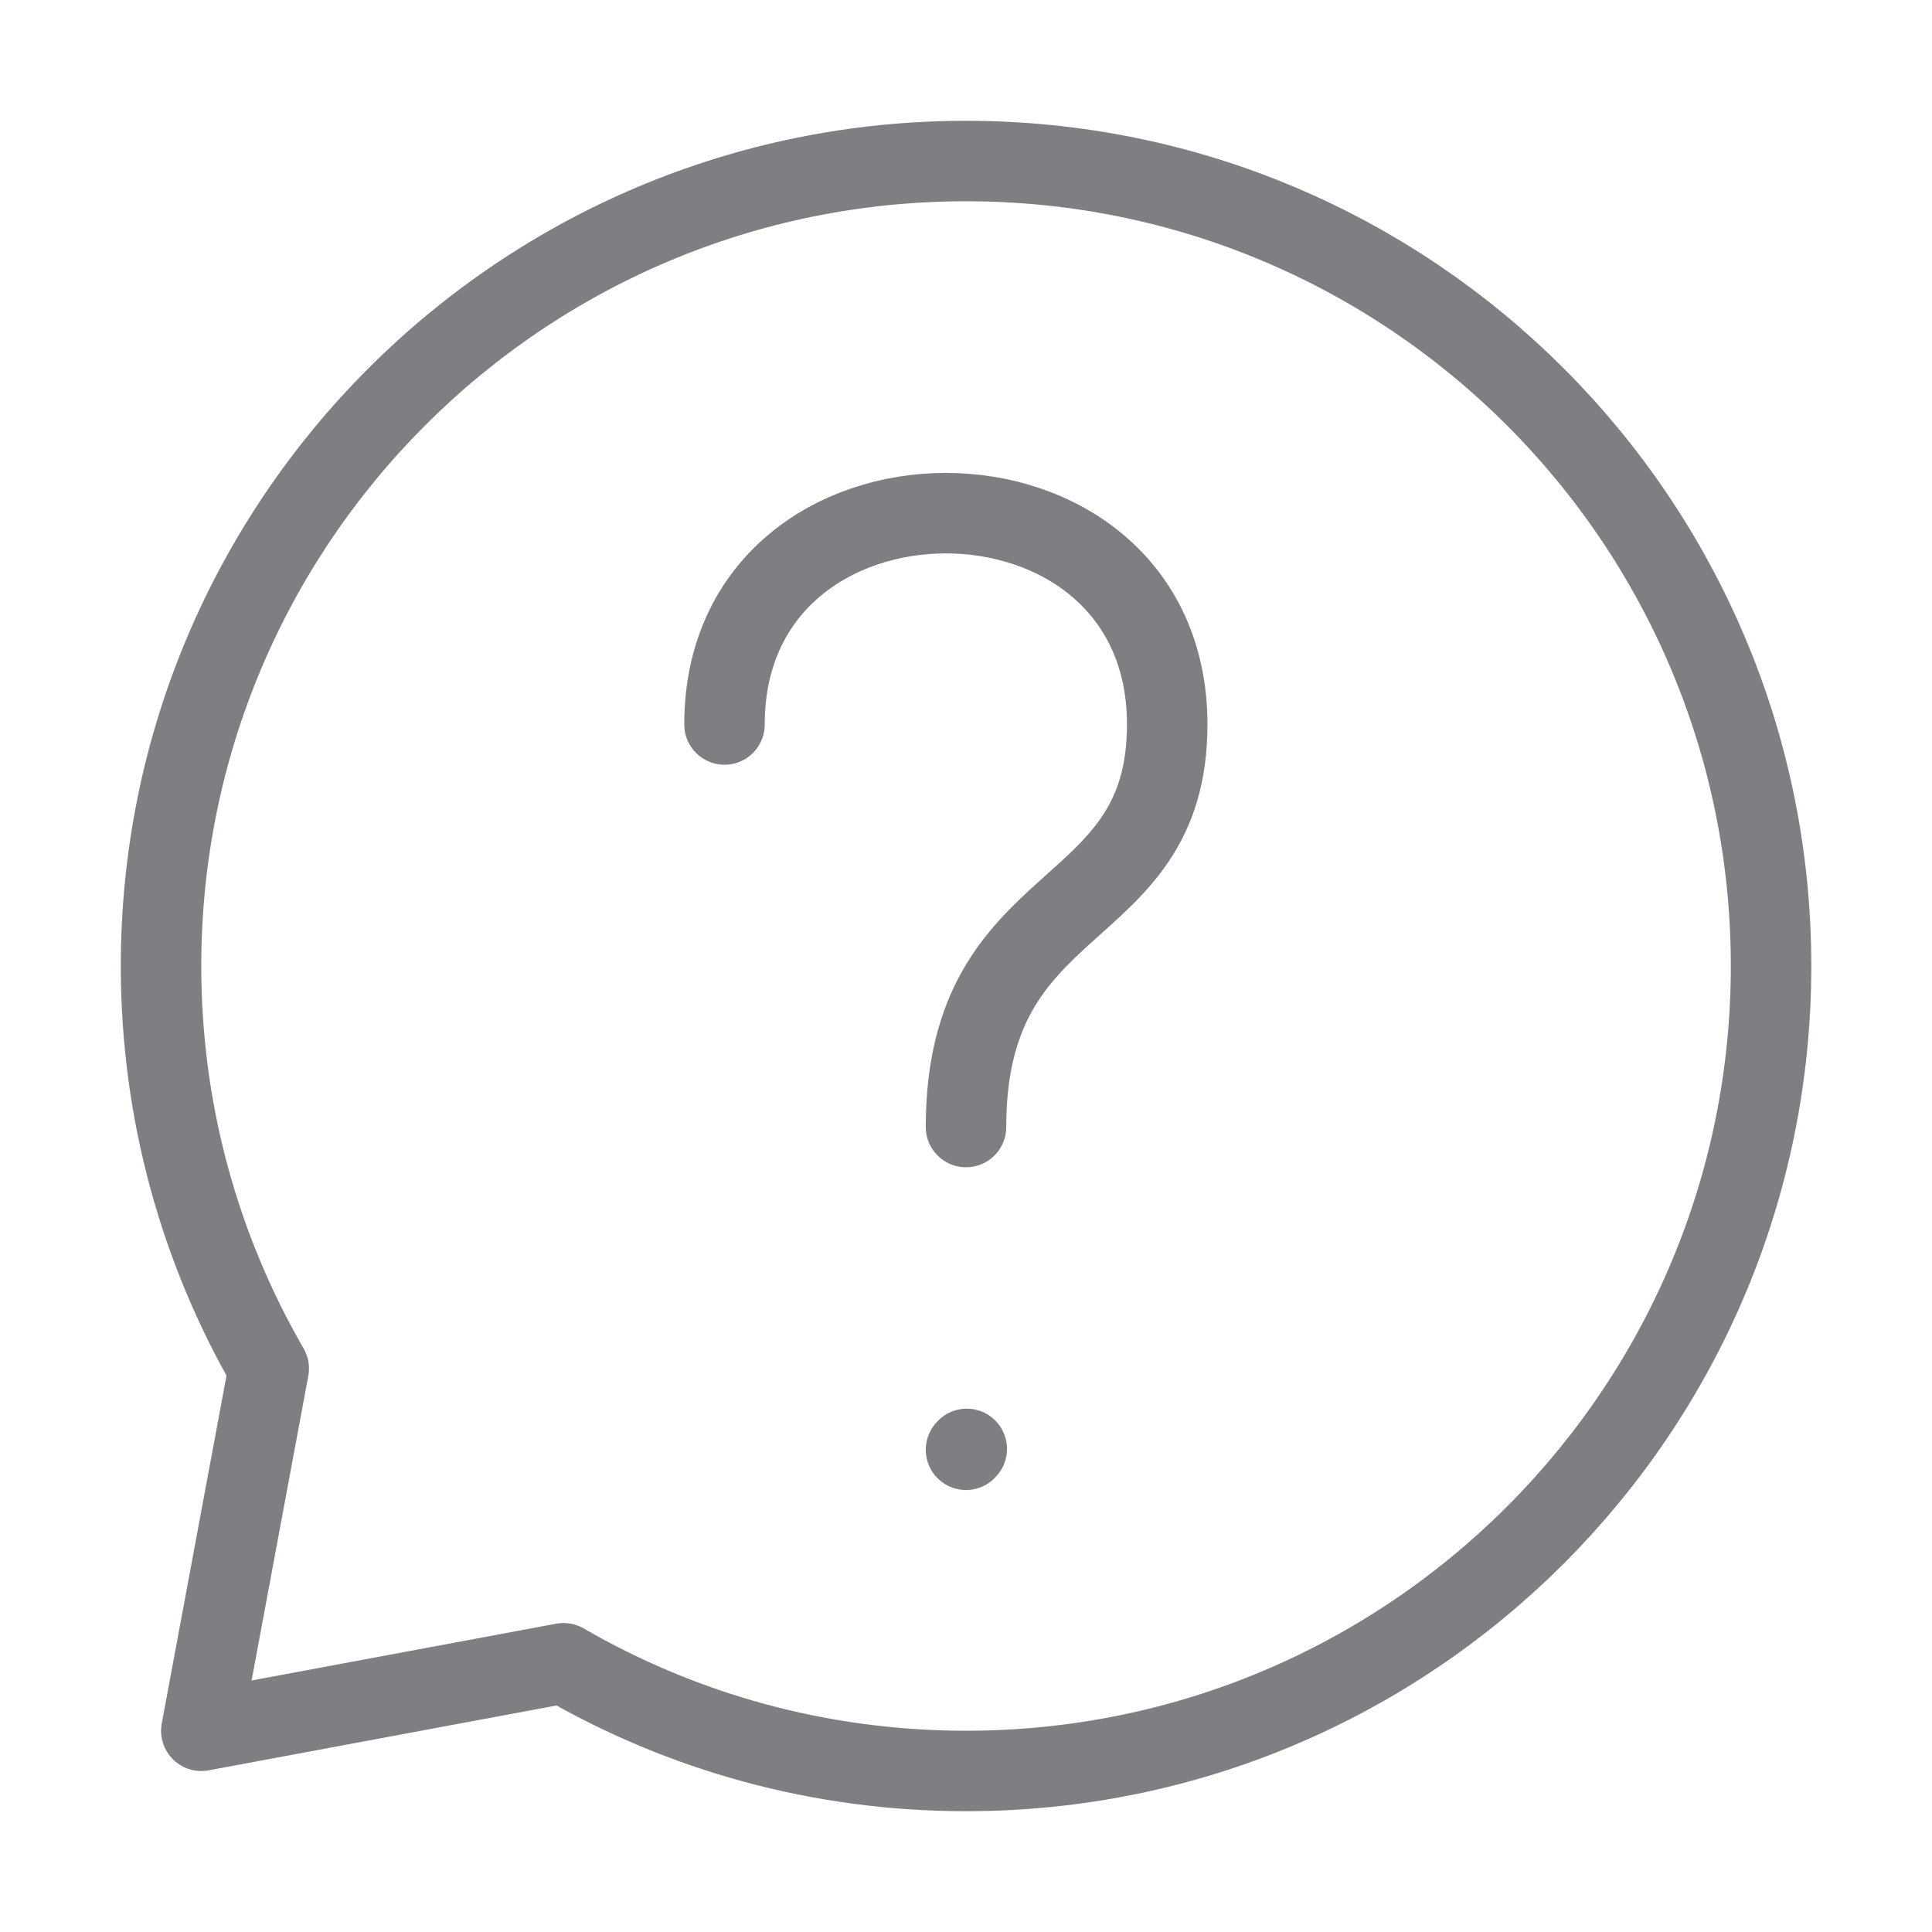 <svg width="20" height="20" viewBox="0 0 20 20" fill="none" xmlns="http://www.w3.org/2000/svg">
    <path d="M7.5 7.5C7.5 4.583 12.083 4.583 12.083 7.5C12.083 9.583 10 9.167 10 11.667" stroke="#7E7F83" stroke-width="0.833" stroke-linecap="round" stroke-linejoin="round"/>
    <path d="M10 15.008L10.008 14.999" stroke="#7E7F83" stroke-width="0.833" stroke-linecap="round" stroke-linejoin="round"/>
    <path d="M10 18.333C14.603 18.333 18.334 14.602 18.334 10C18.334 5.398 14.603 1.667 10 1.667C5.398 1.667 1.667 5.398 1.667 10C1.667 11.518 2.073 12.941 2.782 14.167L2.084 17.917L5.834 17.218C7.059 17.927 8.482 18.333 10 18.333Z" stroke="#7E7F83" stroke-width="0.833" stroke-linecap="round" stroke-linejoin="round"/>
</svg>